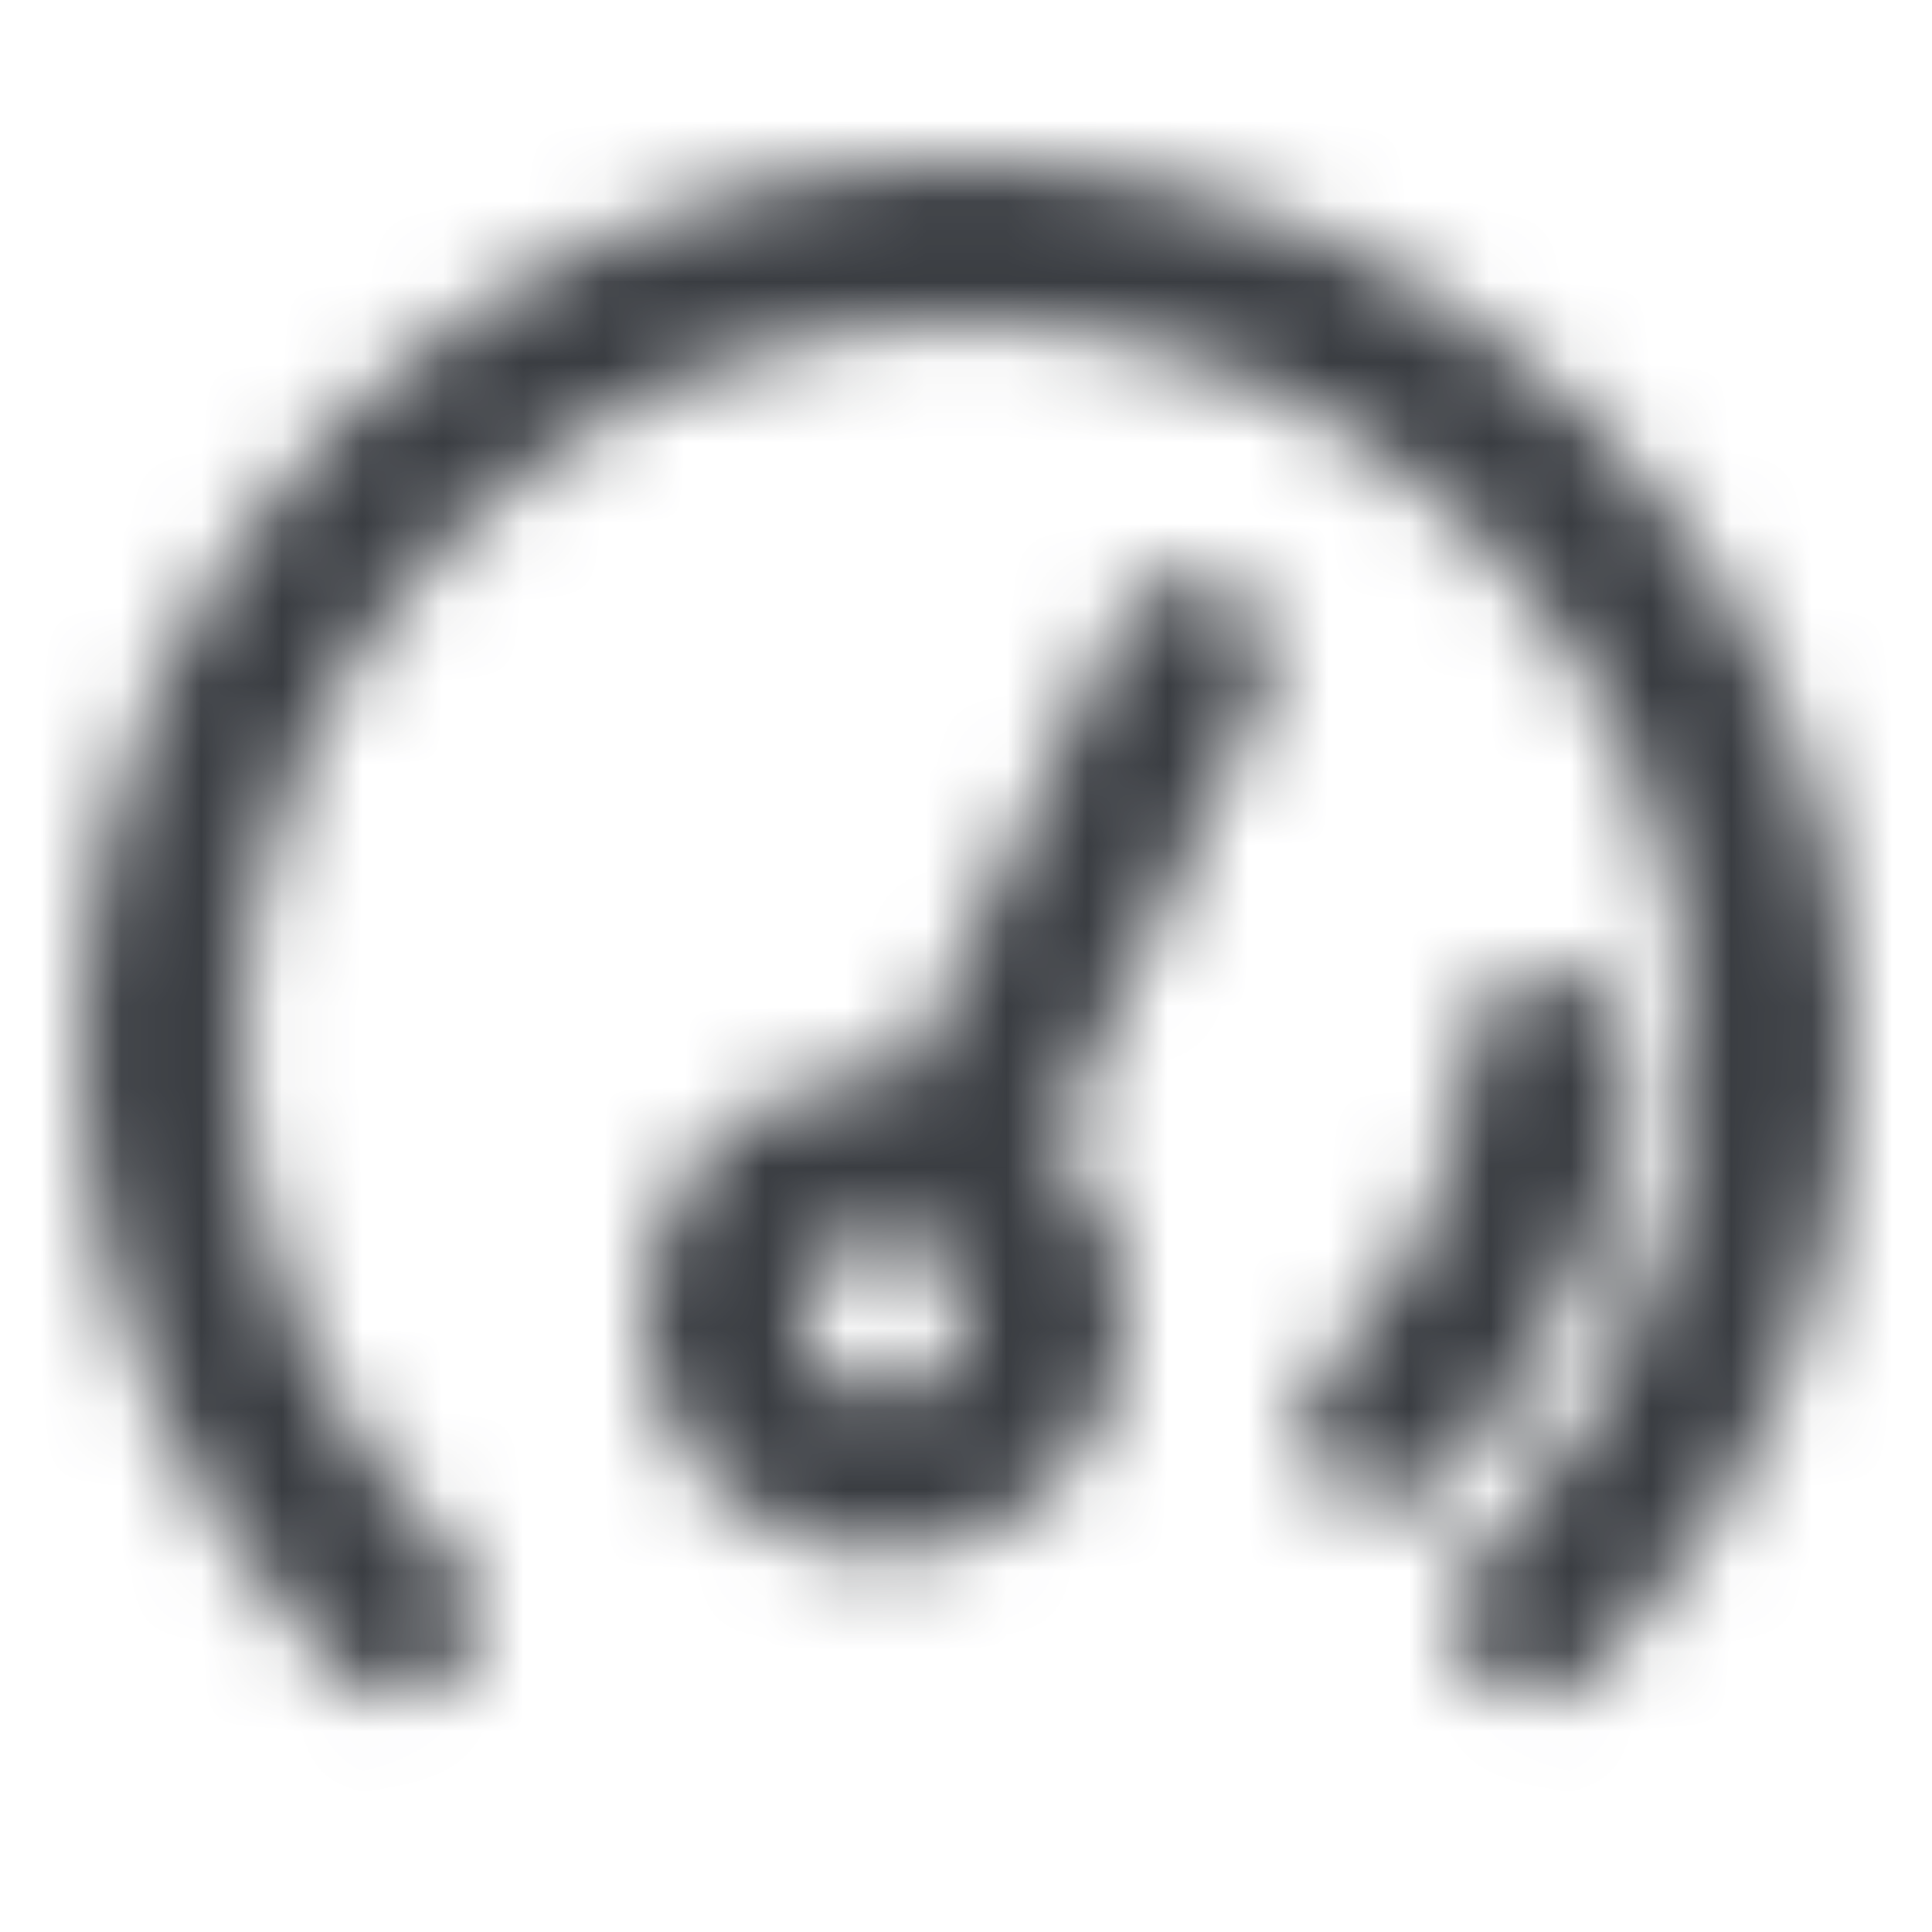 <?xml version="1.0" encoding="UTF-8"?>
<svg width="24px" height="24px" viewBox="0 0 24 24" version="1.1" xmlns="http://www.w3.org/2000/svg" xmlns:xlink="http://www.w3.org/1999/xlink">
    <!-- Generator: Sketch 51 (57462) - http://www.bohemiancoding.com/sketch -->
    <title>Icons / Feather / velocimeter</title>
    <desc>Created with Sketch.</desc>
    <defs>
        <path d="M11.291,13.346 C11.305,13.293 11.324,13.241 11.348,13.189 L13.884,7.752 C14.117,7.251 14.712,7.034 15.213,7.268 C15.714,7.501 15.93,8.096 15.697,8.597 L13.161,14.035 C13.137,14.086 13.109,14.134 13.078,14.179 C13.969,15.044 14.26,16.41 13.706,17.599 C13.005,19.1 11.221,19.75 9.719,19.05 C8.217,18.35 7.568,16.565 8.268,15.063 C8.822,13.875 10.056,13.22 11.291,13.346 Z M19.778,20.778 C19.388,21.169 18.754,21.169 18.364,20.778 C17.973,20.388 17.973,19.754 18.364,19.364 C21.879,15.849 21.879,10.151 18.364,6.636 C14.849,3.121 9.151,3.121 5.636,6.636 C2.121,10.151 2.121,15.849 5.636,19.364 C6.027,19.754 6.027,20.388 5.636,20.778 C5.246,21.169 4.612,21.169 4.222,20.778 C-0.074,16.482 -0.074,9.518 4.222,5.222 C8.518,0.926 15.482,0.926 19.778,5.222 C24.074,9.518 24.074,16.482 19.778,20.778 Z M17.895,18.401 C17.504,18.791 16.871,18.791 16.481,18.401 C16.09,18.01 16.09,17.377 16.481,16.986 C17.551,15.916 18.16,14.513 18.231,13.032 C18.258,12.481 18.726,12.055 19.278,12.081 C19.829,12.108 20.255,12.576 20.229,13.128 C20.135,15.101 19.32,16.975 17.895,18.401 Z M10.564,17.237 C11.065,17.471 11.66,17.254 11.893,16.754 C12.126,16.253 11.91,15.658 11.409,15.425 C10.909,15.191 10.314,15.408 10.08,15.908 C9.847,16.409 10.064,17.004 10.564,17.237 Z" id="path-1"></path>
    </defs>
    <g id="Icons-/-Feather-/-velocimeter" stroke="none" stroke-width="1" fill="none" fill-rule="evenodd">
        <mask id="mask-2" fill="white">
            <use xlink:href="#path-1"></use>
        </mask>
        <g id="Mask"></g>
        <g id="Colors-/-UI-Grays-/-01.-Payne's-grey" mask="url(#mask-2)" fill="#3A3D42">
            <rect id="Color" x="-2.84e-14" y="-5.68e-14" width="24" height="24"></rect>
        </g>
    </g>
</svg>